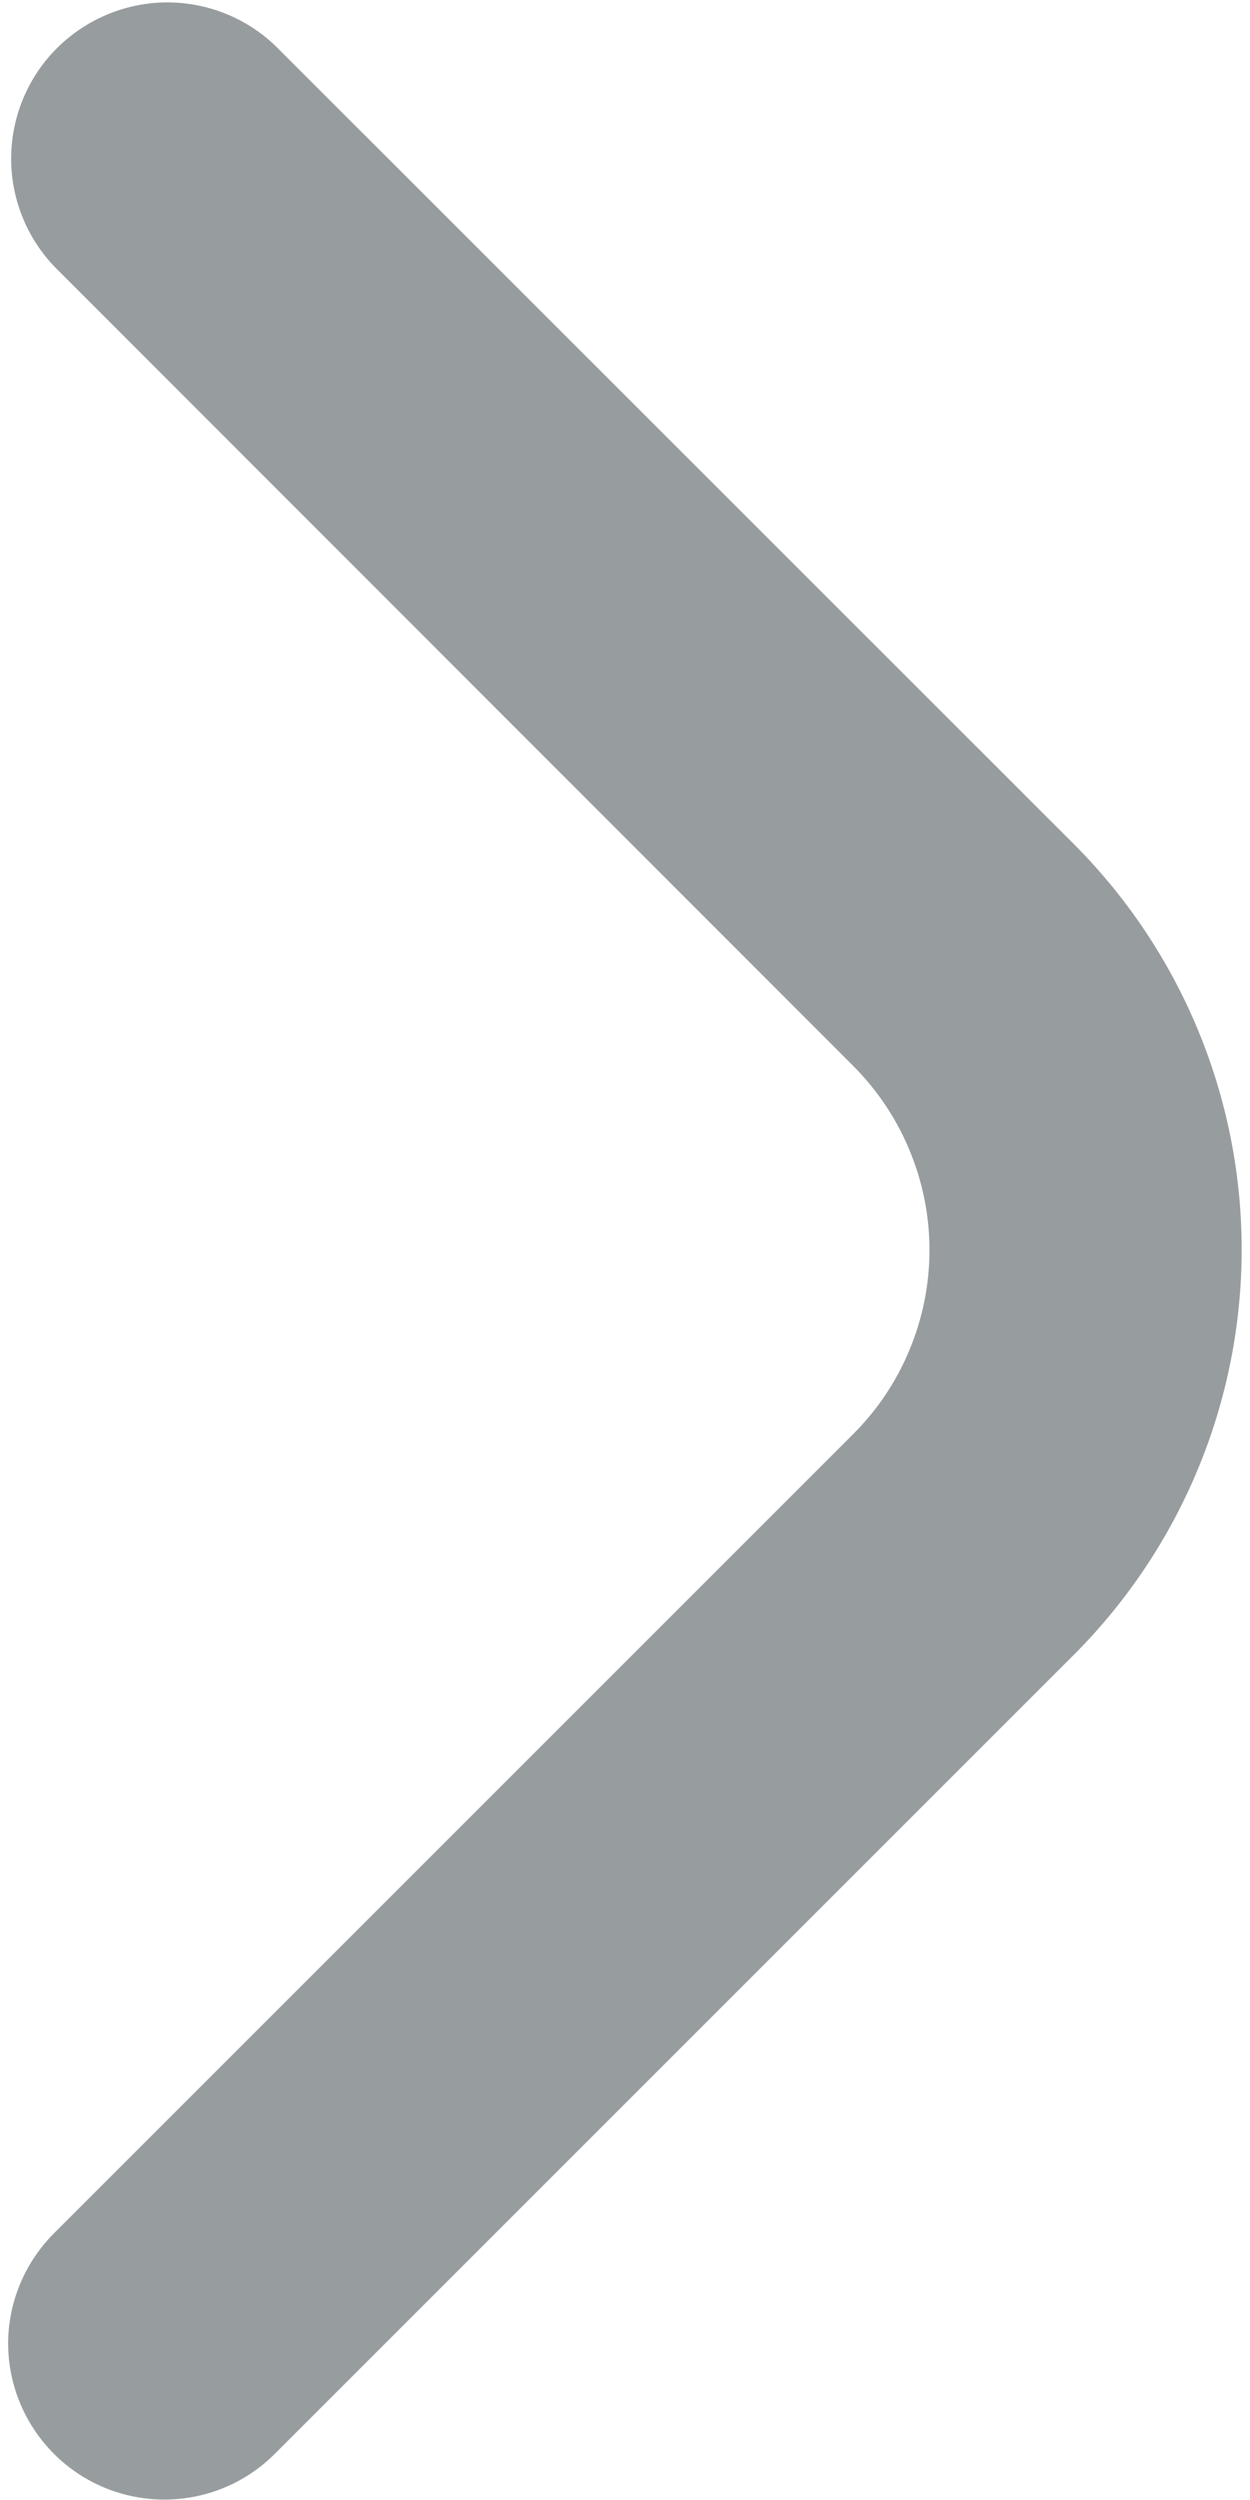 <svg width="12" height="24" viewBox="0 0 12 24" fill="none" xmlns="http://www.w3.org/2000/svg" xmlns:xlink="http://www.w3.org/1999/xlink">
<path d="M0.078,22.5C0.078,22.103 0.237,21.722 0.518,21.44L8.19,13.768C8.422,13.536 8.607,13.261 8.732,12.957C8.858,12.654 8.923,12.329 8.923,12C8.923,11.672 8.858,11.347 8.732,11.044C8.607,10.74 8.422,10.465 8.19,10.232L0.528,2.565C0.255,2.283 0.104,1.904 0.107,1.51C0.111,1.117 0.268,0.741 0.546,0.463C0.825,0.185 1.201,0.027 1.594,0.023C1.987,0.02 2.366,0.171 2.649,0.445L10.311,8.105C11.341,9.138 11.92,10.537 11.92,11.995C11.92,13.453 11.341,14.852 10.311,15.884L2.639,23.556C2.43,23.766 2.163,23.909 1.872,23.967C1.582,24.025 1.28,23.996 1.006,23.883C0.732,23.77 0.498,23.578 0.333,23.332C0.168,23.086 0.079,22.797 0.078,22.5Z" fill="#979C9E"/>
</svg>
